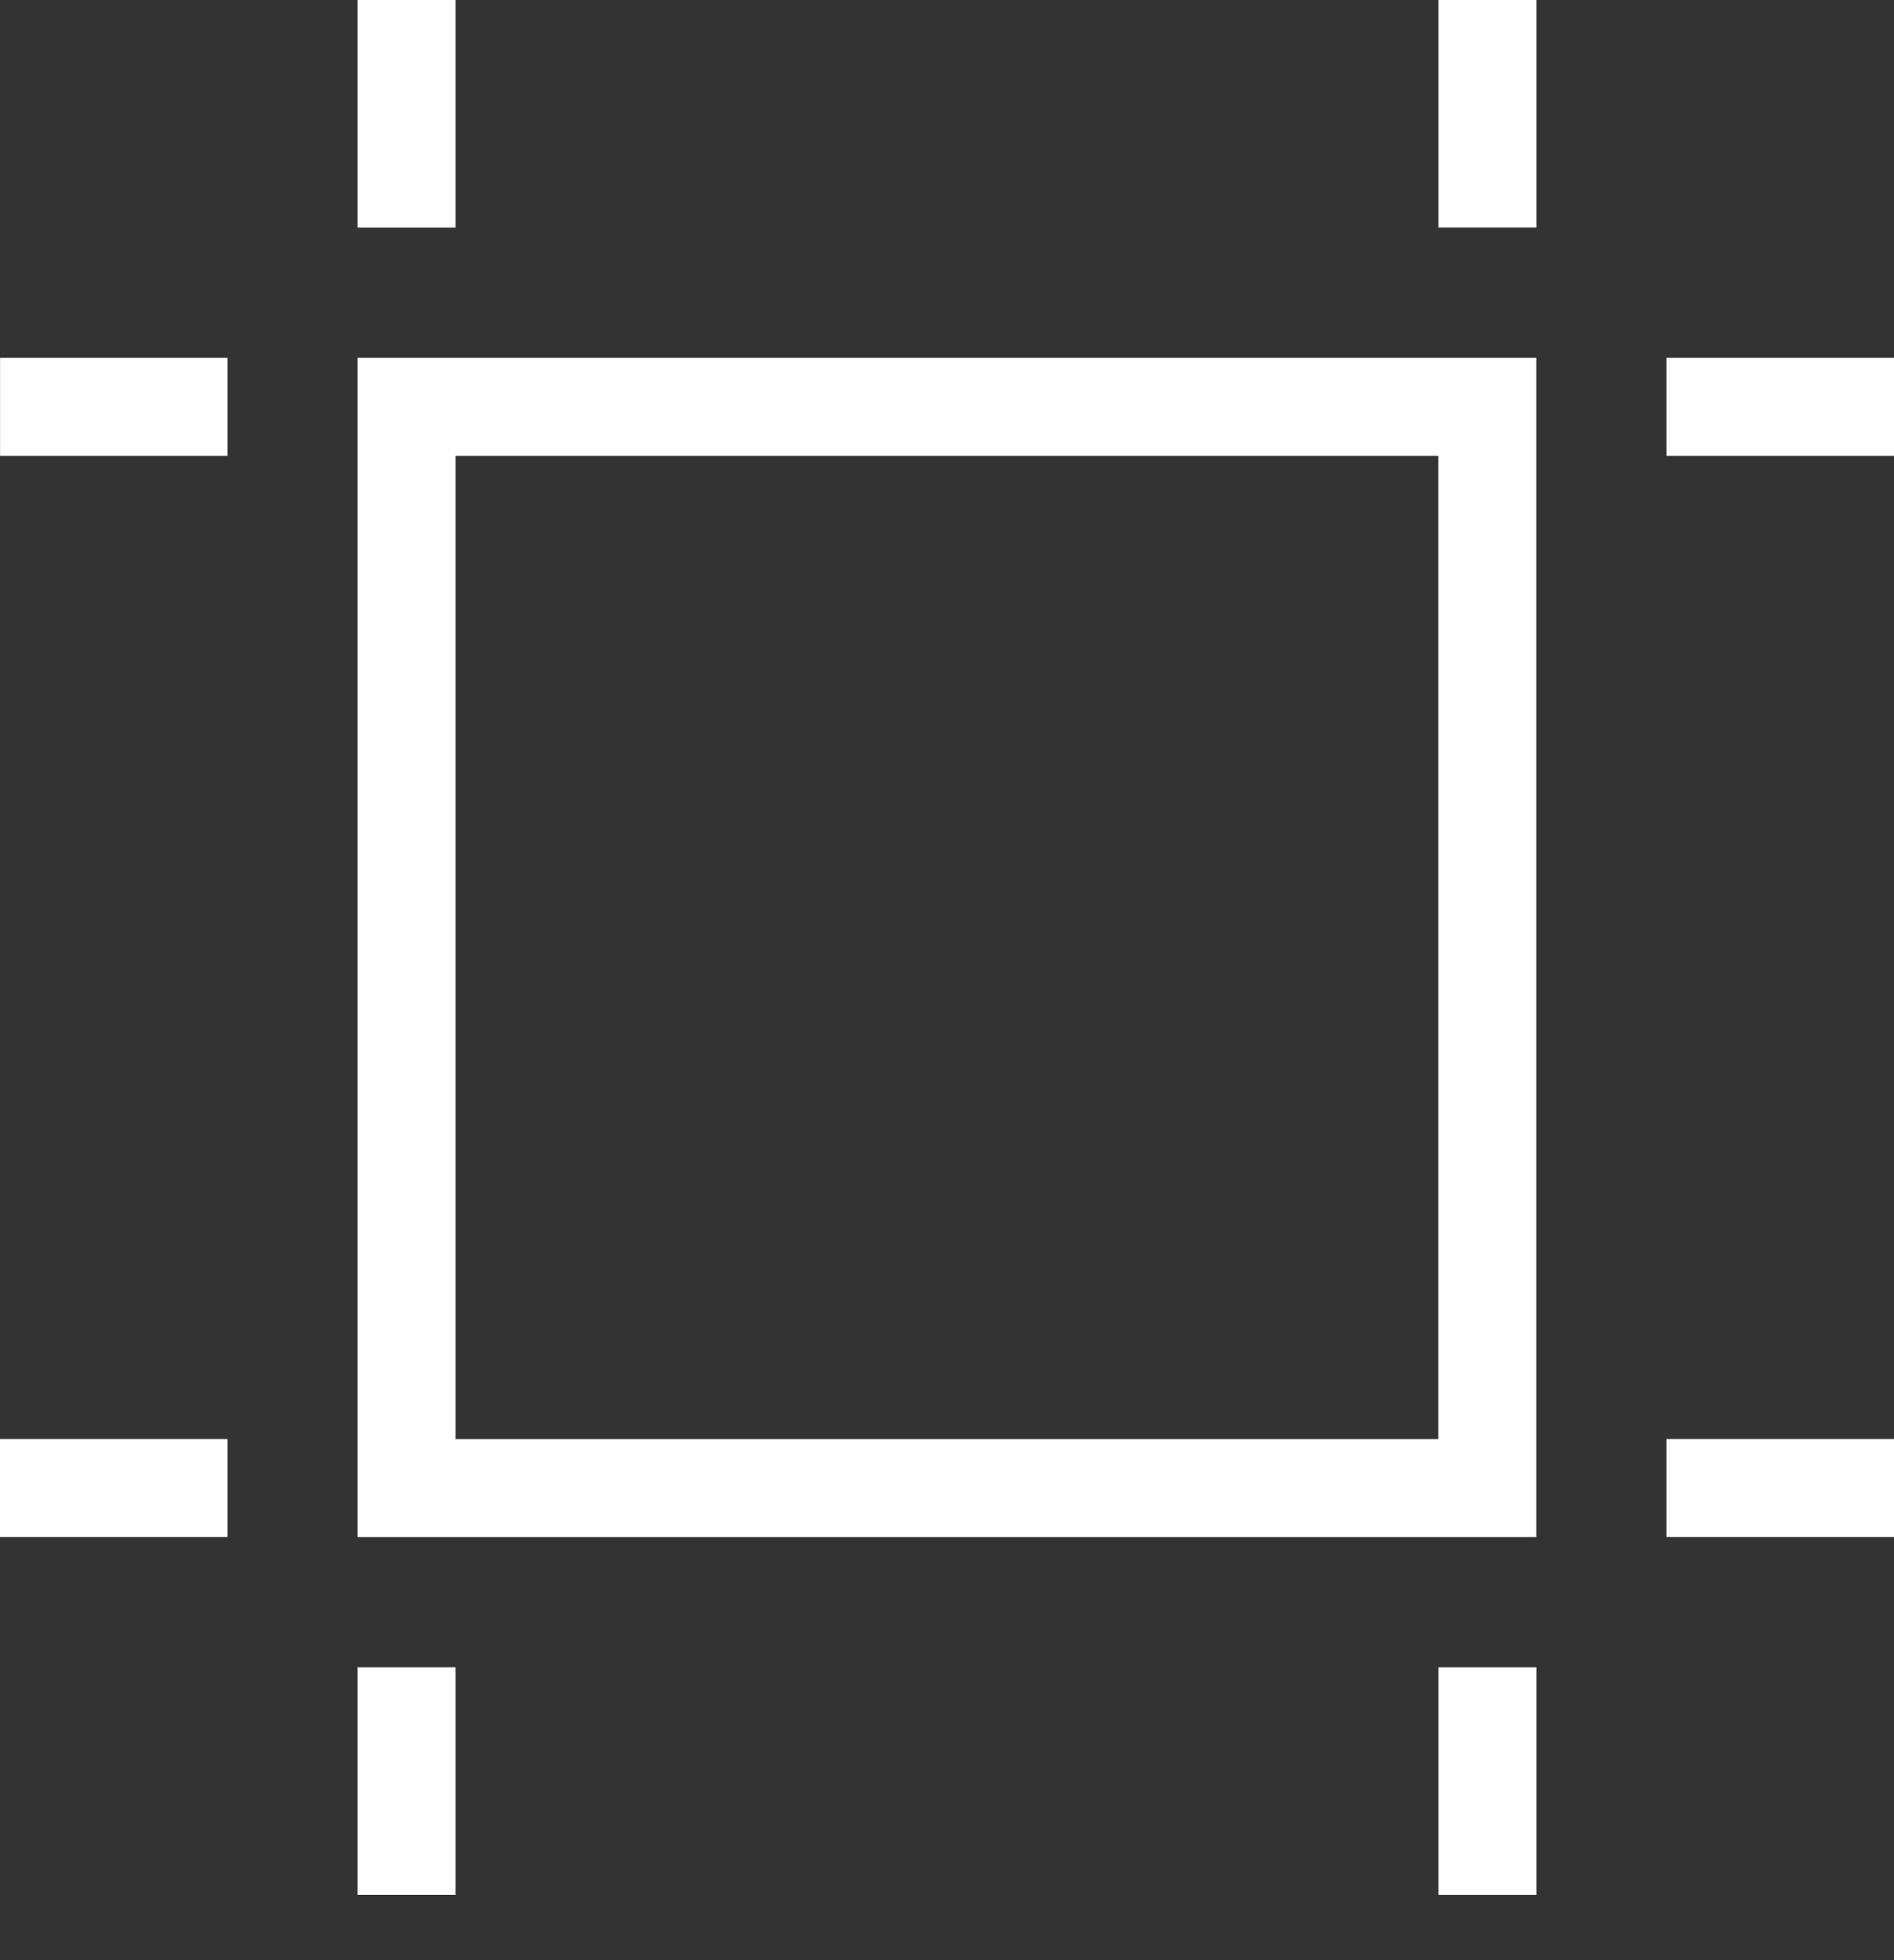 <svg width="29" height="30" viewBox="0 0 29 30" fill="none" xmlns="http://www.w3.org/2000/svg">
<rect x="0" y="0" width="29" height="30" fill="#333333" stroke="none"/>
<path fill-rule="evenodd" clip-rule="evenodd" d="M5.475 5.477H23.523V23.525H5.475V5.477ZM6.975 6.977V22.025H22.023V6.977H6.975Z" fill="white"/>
<path fill-rule="evenodd" clip-rule="evenodd" d="M6.975 0V3.484H5.475V0H6.975Z" fill="white"/>
<path fill-rule="evenodd" clip-rule="evenodd" d="M3.484 6.977L0.001 6.977L0.001 5.477L3.484 5.477L3.484 6.977Z" fill="white"/>
<path fill-rule="evenodd" clip-rule="evenodd" d="M29 6.977L25.516 6.977L25.516 5.477L29 5.477L29 6.977Z" fill="white"/>
<path fill-rule="evenodd" clip-rule="evenodd" d="M22.025 3.483L22.025 -0L23.525 -0L23.525 3.483L22.025 3.483Z" fill="white"/>
<path fill-rule="evenodd" clip-rule="evenodd" d="M22.025 29.001L22.025 25.517L23.525 25.517L23.525 29.001L22.025 29.001Z" fill="white"/>
<path fill-rule="evenodd" clip-rule="evenodd" d="M25.516 22.024L29 22.024L29 23.524L25.516 23.524L25.516 22.024Z" fill="white"/>
<path fill-rule="evenodd" clip-rule="evenodd" d="M1.96701e-07 22.024L3.484 22.024L3.484 23.524L0 23.524L1.96701e-07 22.024Z" fill="white"/>
<path fill-rule="evenodd" clip-rule="evenodd" d="M6.975 25.517L6.975 29L5.475 29L5.475 25.517L6.975 25.517Z" fill="white"/>
</svg>
